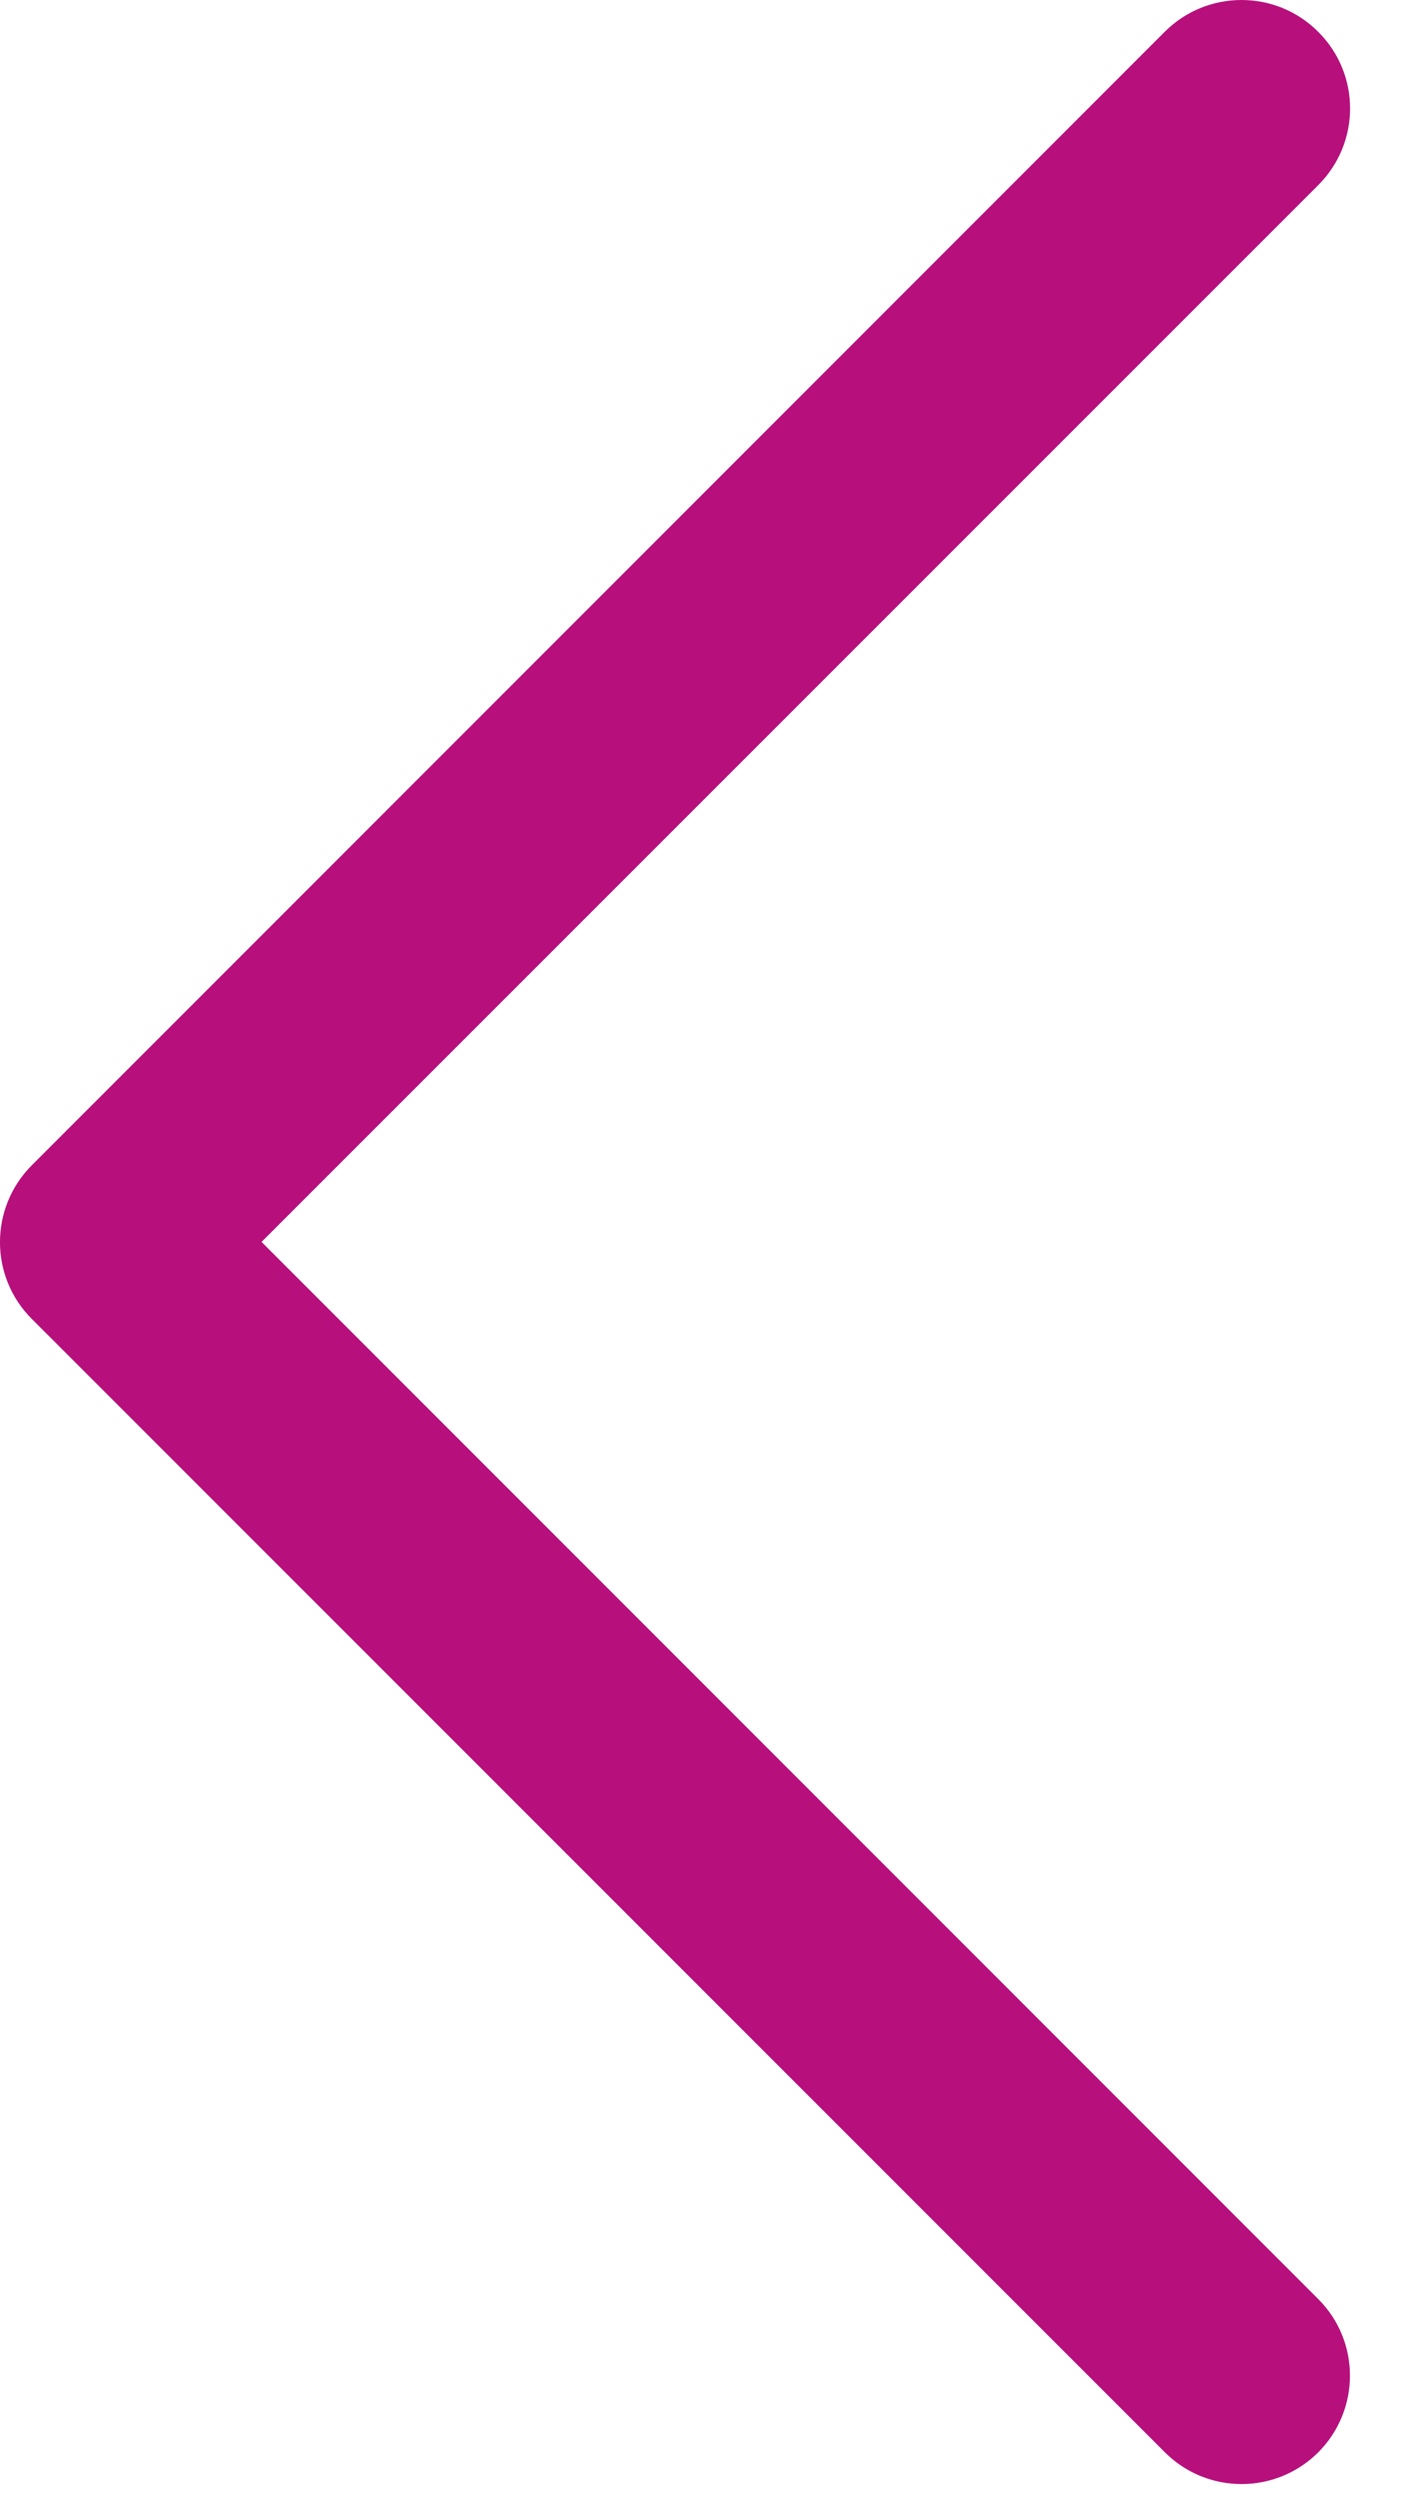 <svg width="17" height="30" viewBox="0 0 17 30" xmlns="http://www.w3.org/2000/svg"><title>Shape</title><path d="M14.905 0c-.334 0-.666.127-.92.38L.38 13.986c-.507.51-.507 1.332 0 1.84L13.986 29.43c.508.507 1.33.507 1.84 0 .508-.51.508-1.333 0-1.84L3.14 14.904 15.826 2.222c.51-.51.51-1.332 0-1.84C15.57.126 15.238 0 14.905 0z" fill="#B70F7C" fill-rule="evenodd"/></svg>